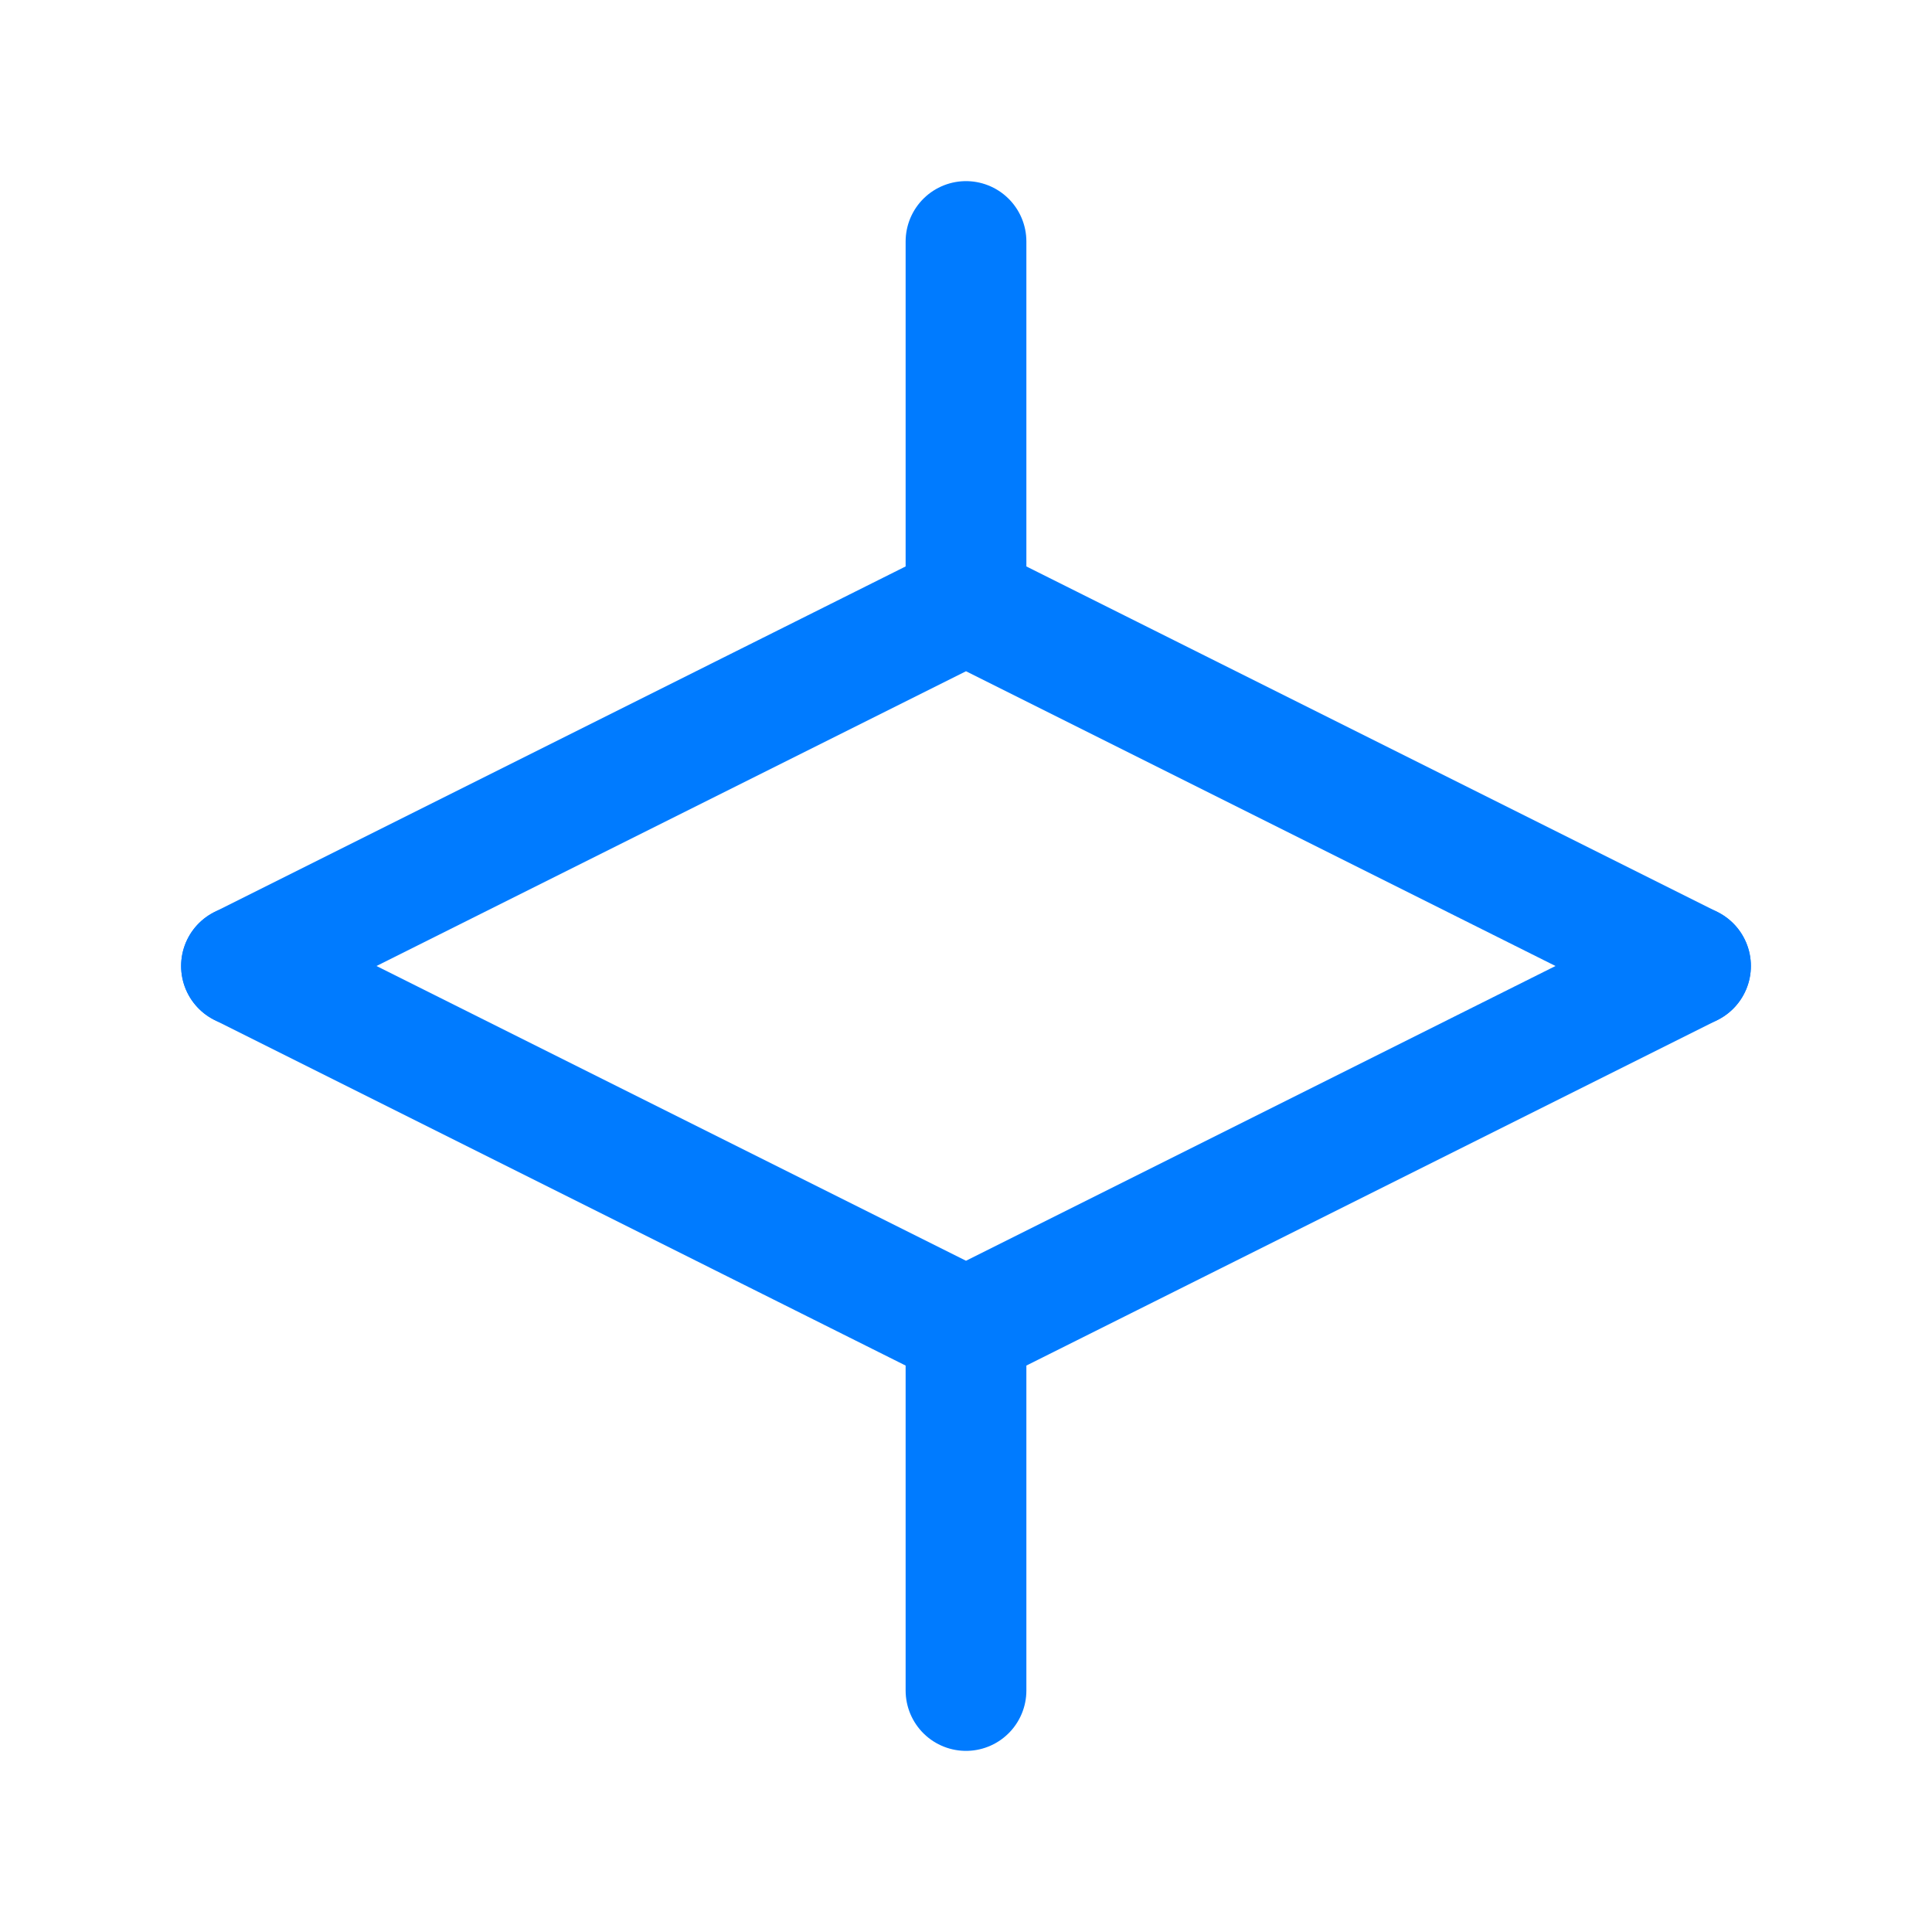 <?xml version="1.0" encoding="UTF-8"?>
<svg width="200px" height="200px" viewBox="0 0 24 24" stroke-width="1.5" fill="none" xmlns="http://www.w3.org/2000/svg" color="#000000">
  <path d="M12 16.5V21M12 16.5L3 12M12 16.5L21 12" stroke="#007bff" stroke-width="1.5" stroke-linecap="round" stroke-linejoin="round"></path>
  <path d="M12 7.5V3M12 7.5L3 12M12 7.5L21 12" stroke="#007bff" stroke-width="1.5" stroke-linecap="round" stroke-linejoin="round"></path>
</svg>
